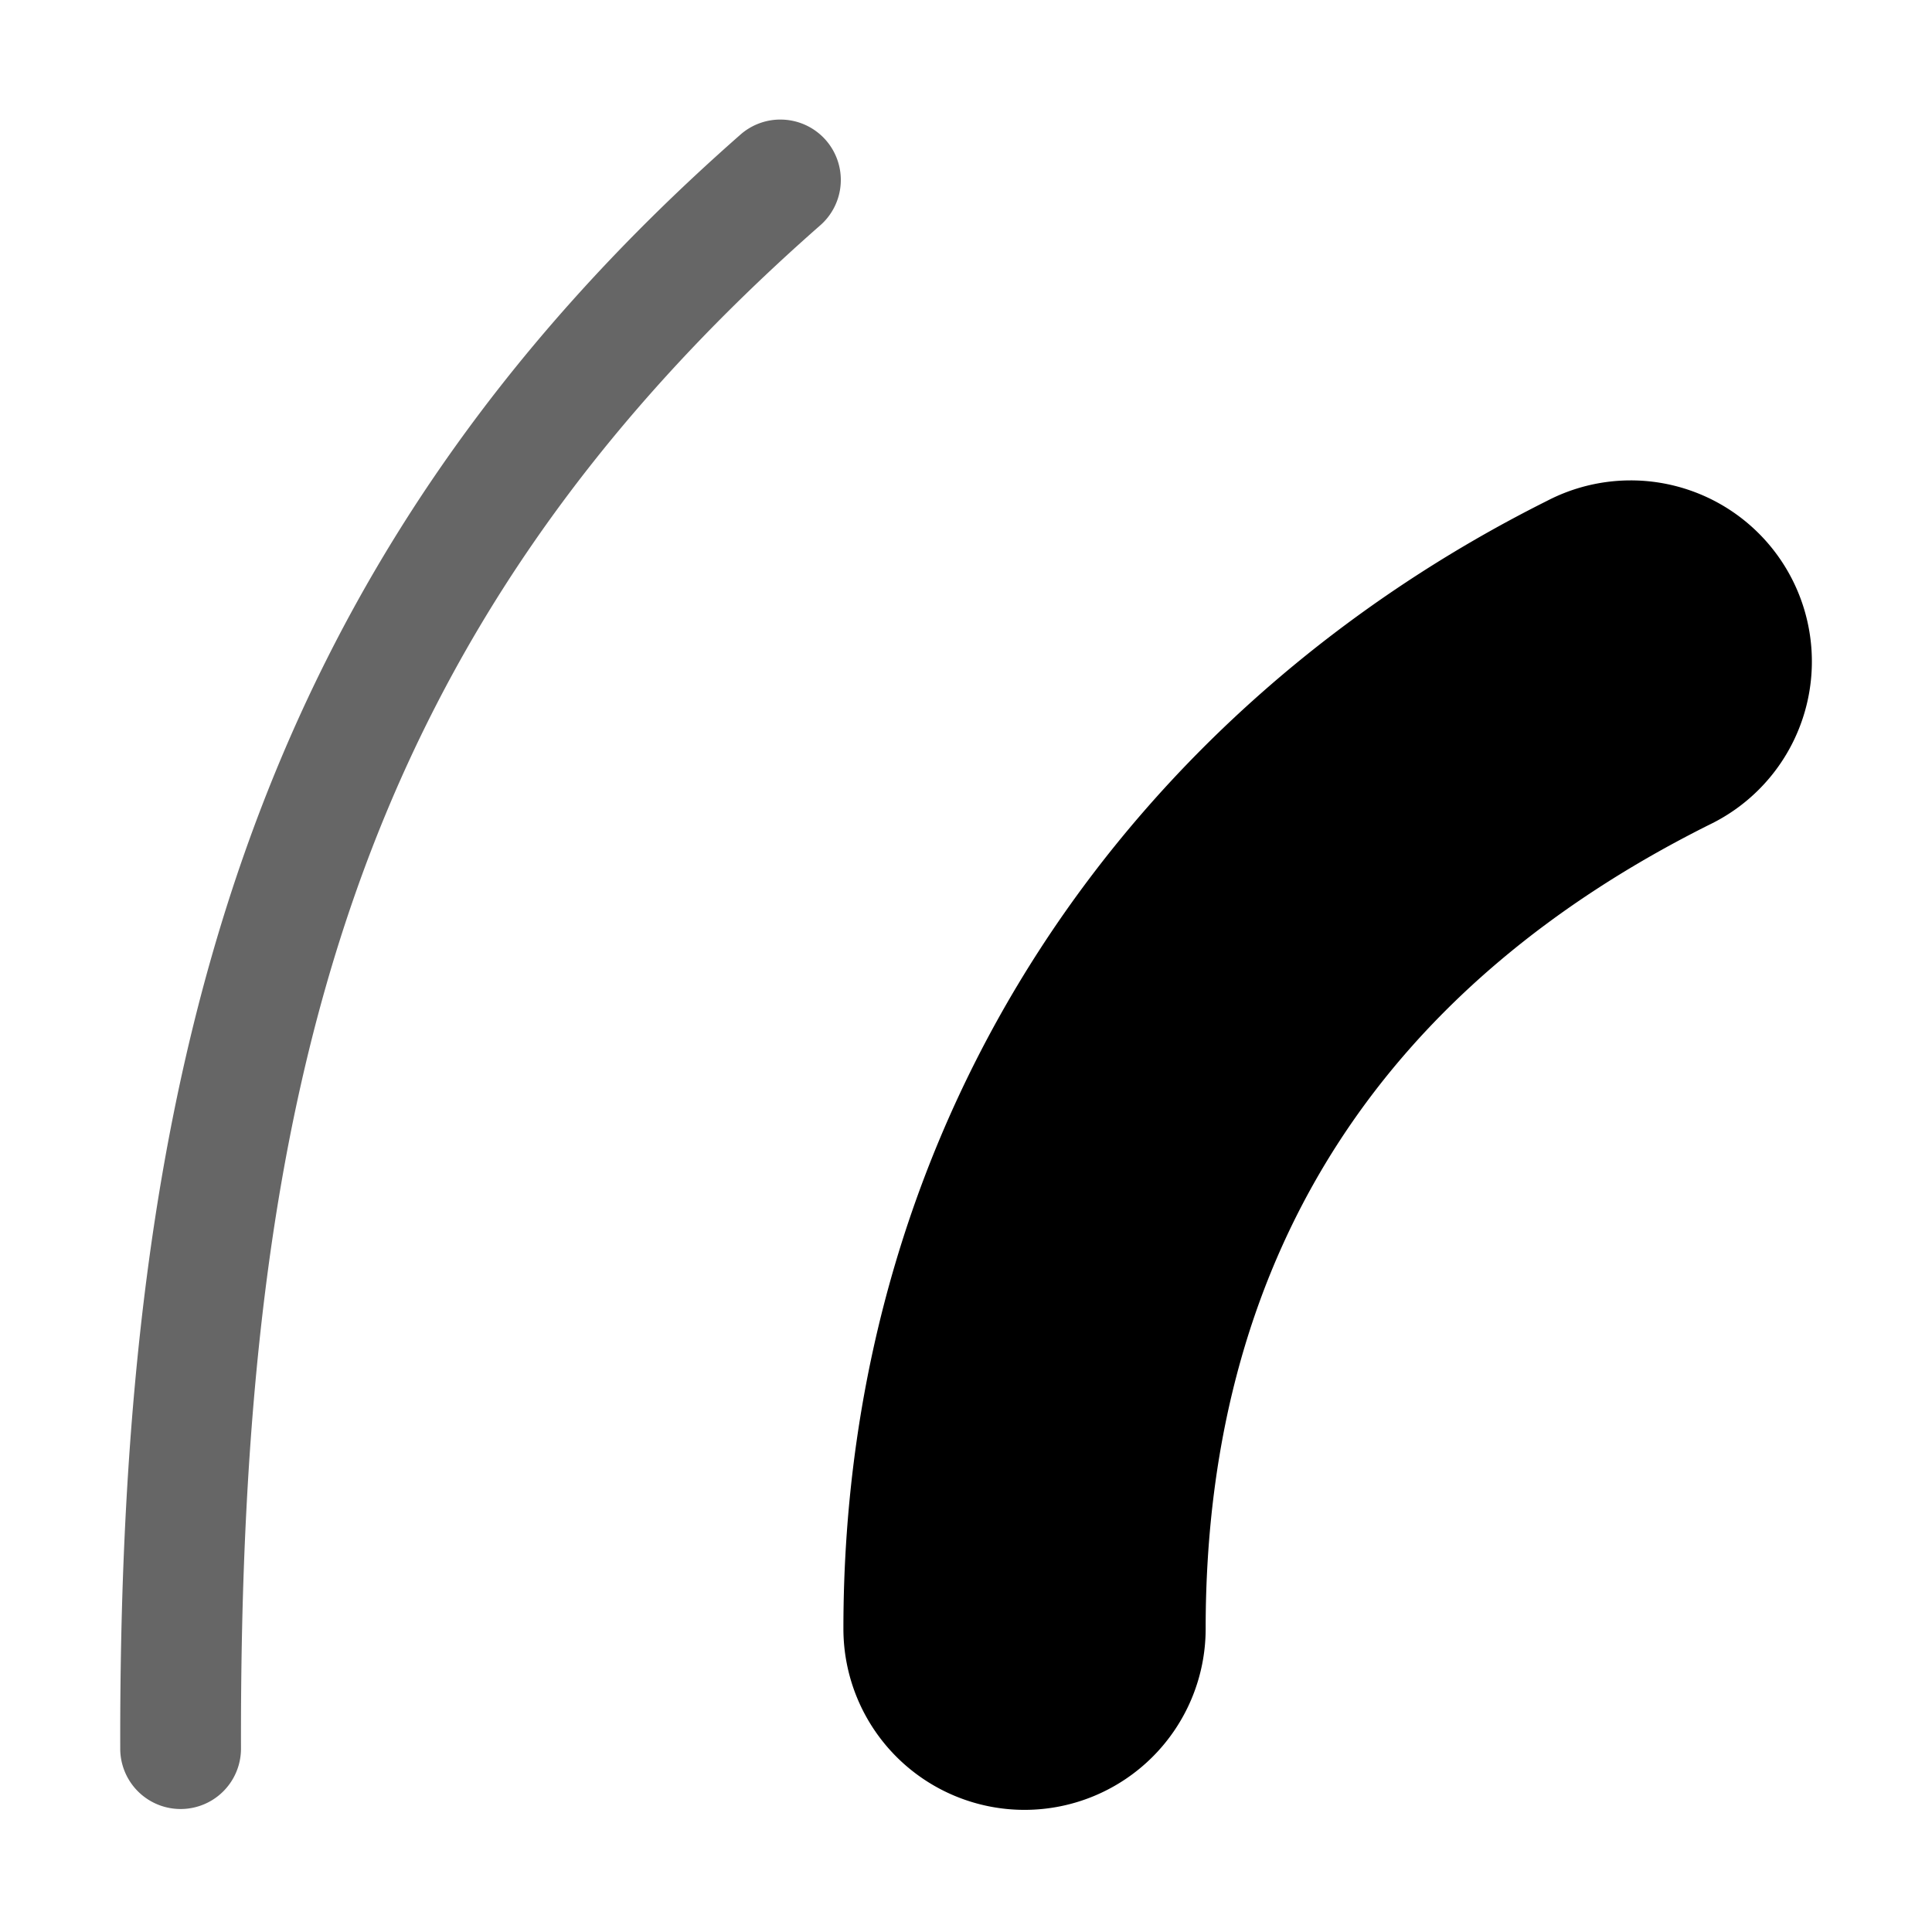 <svg xmlns="http://www.w3.org/2000/svg" xmlns:ns1="http://sodipodi.sourceforge.net/DTD/sodipodi-0.dtd" xmlns:ns2="http://www.inkscape.org/namespaces/inkscape" viewBox="0 0 1600 1600"><ns1:namedview pagecolor="#303030" showgrid="true"><ns2:grid id="grid5" units="px" spacingx="100" spacingy="100" color="#4772b3" opacity="0.2" visible="true" /></ns1:namedview><g fill="currentColor"><g enable-background="new" transform="matrix(100 0 0 100 -53001.526 -17801.149)"><path d="m543.508 181.99a1.5 1.5 0 0 0 -.678.168c-3.417 1.709-5.83 5.058-5.83 9.342a1.5 1.5 0 1 0 3 0c-0-3.217 1.587-5.367 4.17-6.658a1.5 1.5 0 0 0 -.662-2.852z" /><path d="m536.496 179.002a.5.5 0 0 0 -.354.129c-4.084 3.59-5.143 7.809-5.131 13.363a.5.5 0 1 0 1-.002c-.012-5.432.929-9.214 4.791-12.609a.5.5 0 0 0 -.307-.881z" opacity=".6" /></g></g></svg>